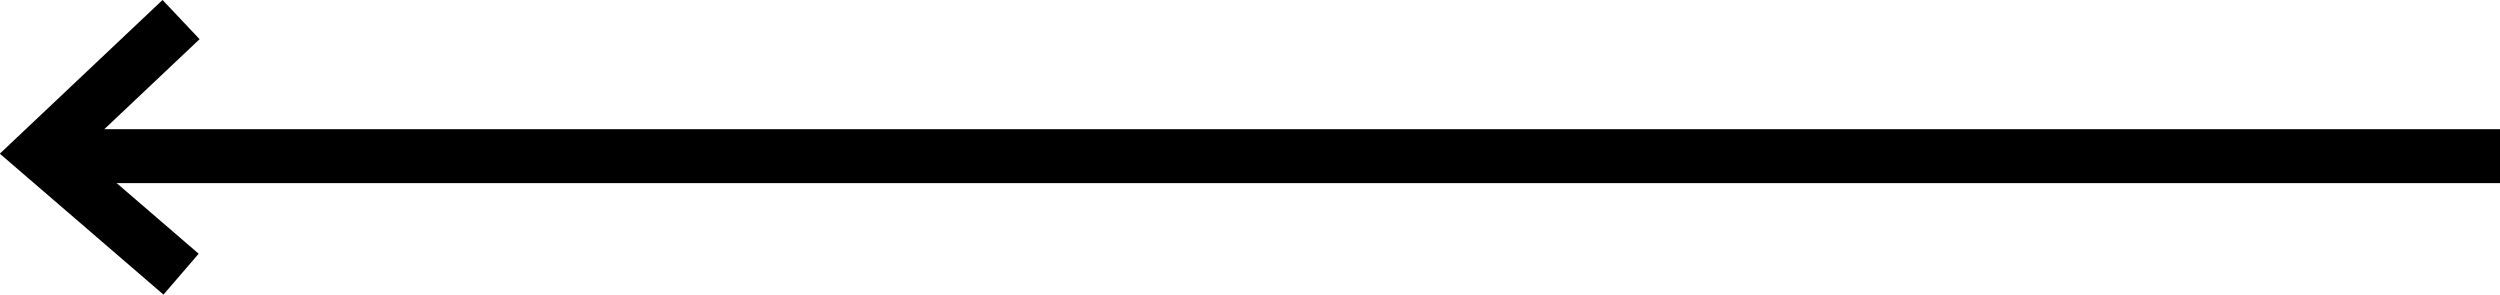 <svg xmlns="http://www.w3.org/2000/svg" width="46.349" height="5.463" viewBox="0 0 46.349 5.463">
  <g id="left_arrow" data-name="left arrow" transform="translate(-1536.543 -770.605)">
    <path id="Path_2" data-name="Path 2" d="M1582.892,773.5h-45.458" fill="none" stroke="#000" stroke-width="1"/>
    <path id="Path_3" data-name="Path 3" d="M1539.9,770.968l-2.614,2.469,2.614,2.251" fill="none" stroke="#000" stroke-width="1"/>
  </g>
</svg>
